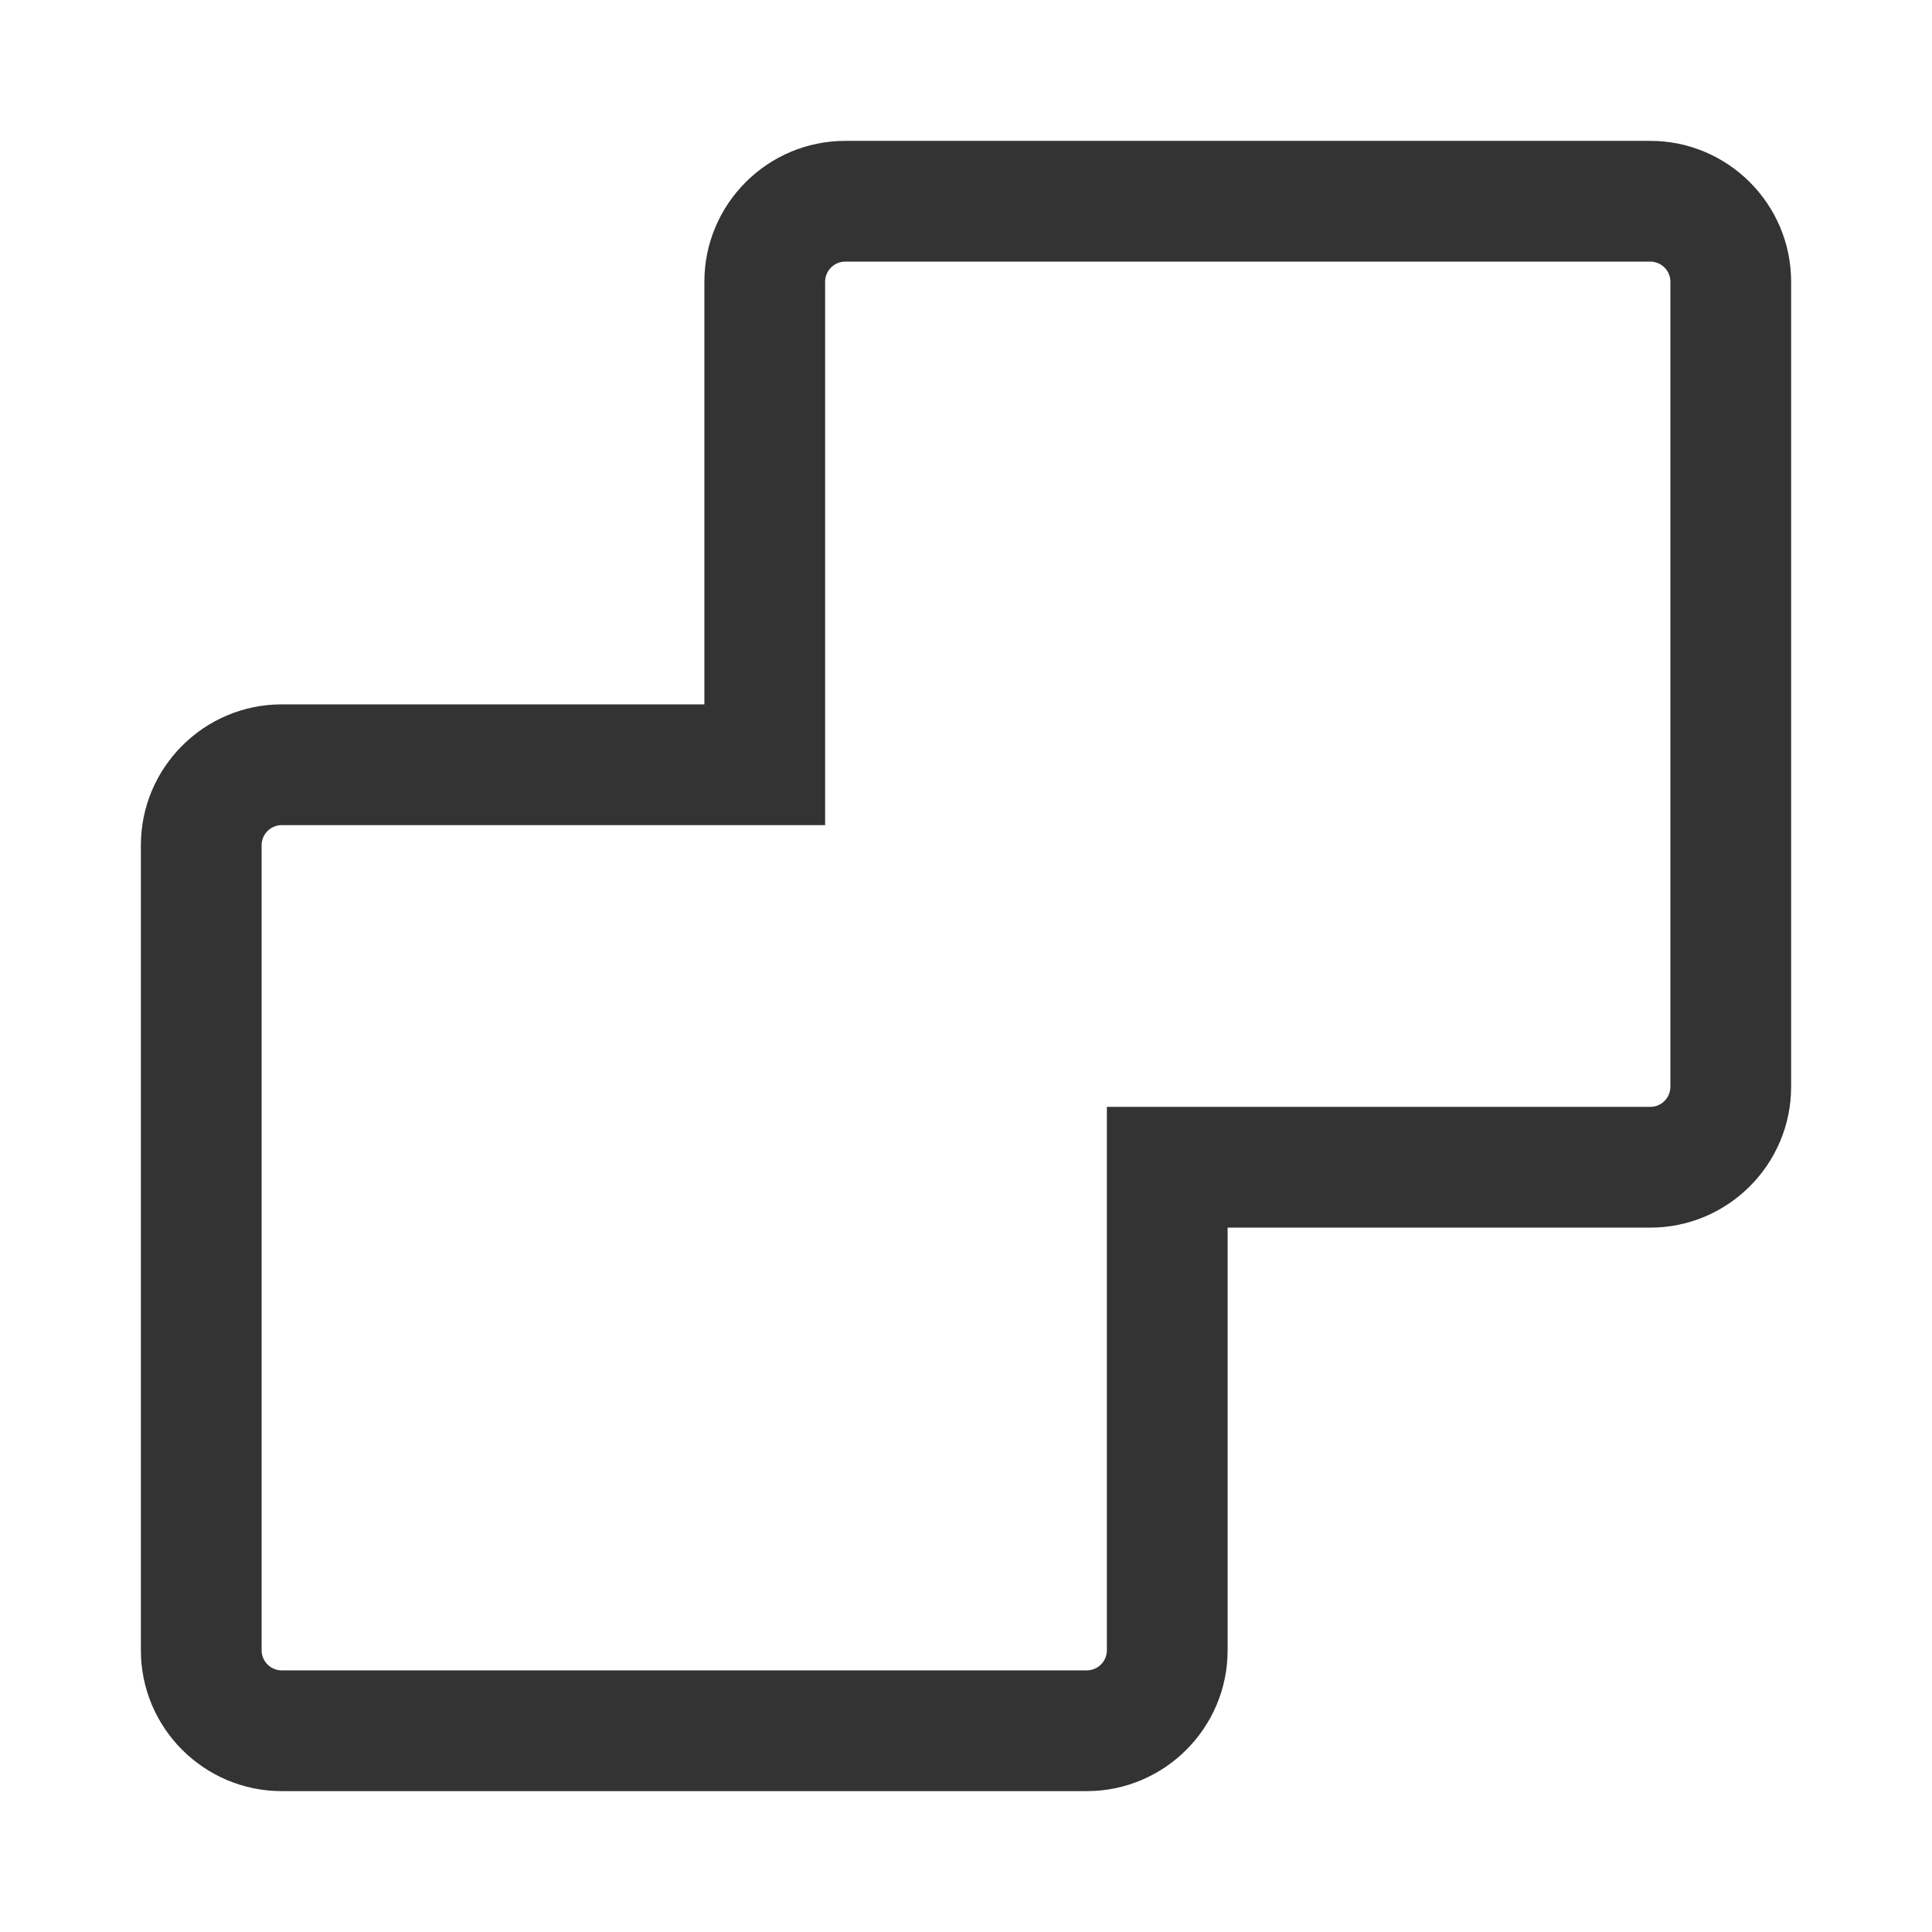 <?xml version="1.0" encoding="iso-8859-1"?>
<svg version="1.1" id="&#x56FE;&#x5C42;_1" xmlns="http://www.w3.org/2000/svg" xmlns:xlink="http://www.w3.org/1999/xlink" x="0px"
	 y="0px" viewBox="0 0 24 24" style="enable-background:new 0 0 24 24;" xml:space="preserve">
<path style="fill:#333333;" d="M13.5,22.25h-10c-0.965,0-1.75-0.785-1.75-1.75v-10c0-0.965,0.785-1.75,1.75-1.75h5.25V3.5
	c0-0.965,0.785-1.75,1.75-1.75h10c0.965,0,1.75,0.785,1.75,1.75v10c0,0.965-0.785,1.75-1.75,1.75h-5.25v5.25
	C15.25,21.465,14.465,22.25,13.5,22.25z M3.5,10.25c-0.138,0-0.25,0.112-0.25,0.25v10c0,0.138,0.112,0.25,0.25,0.25h10
	c0.138,0,0.25-0.112,0.25-0.25v-6.75h6.75c0.138,0,0.25-0.112,0.25-0.25v-10c0-0.138-0.112-0.25-0.25-0.25h-10
	c-0.138,0-0.25,0.112-0.25,0.25v6.75H3.5z"/>
</svg>






